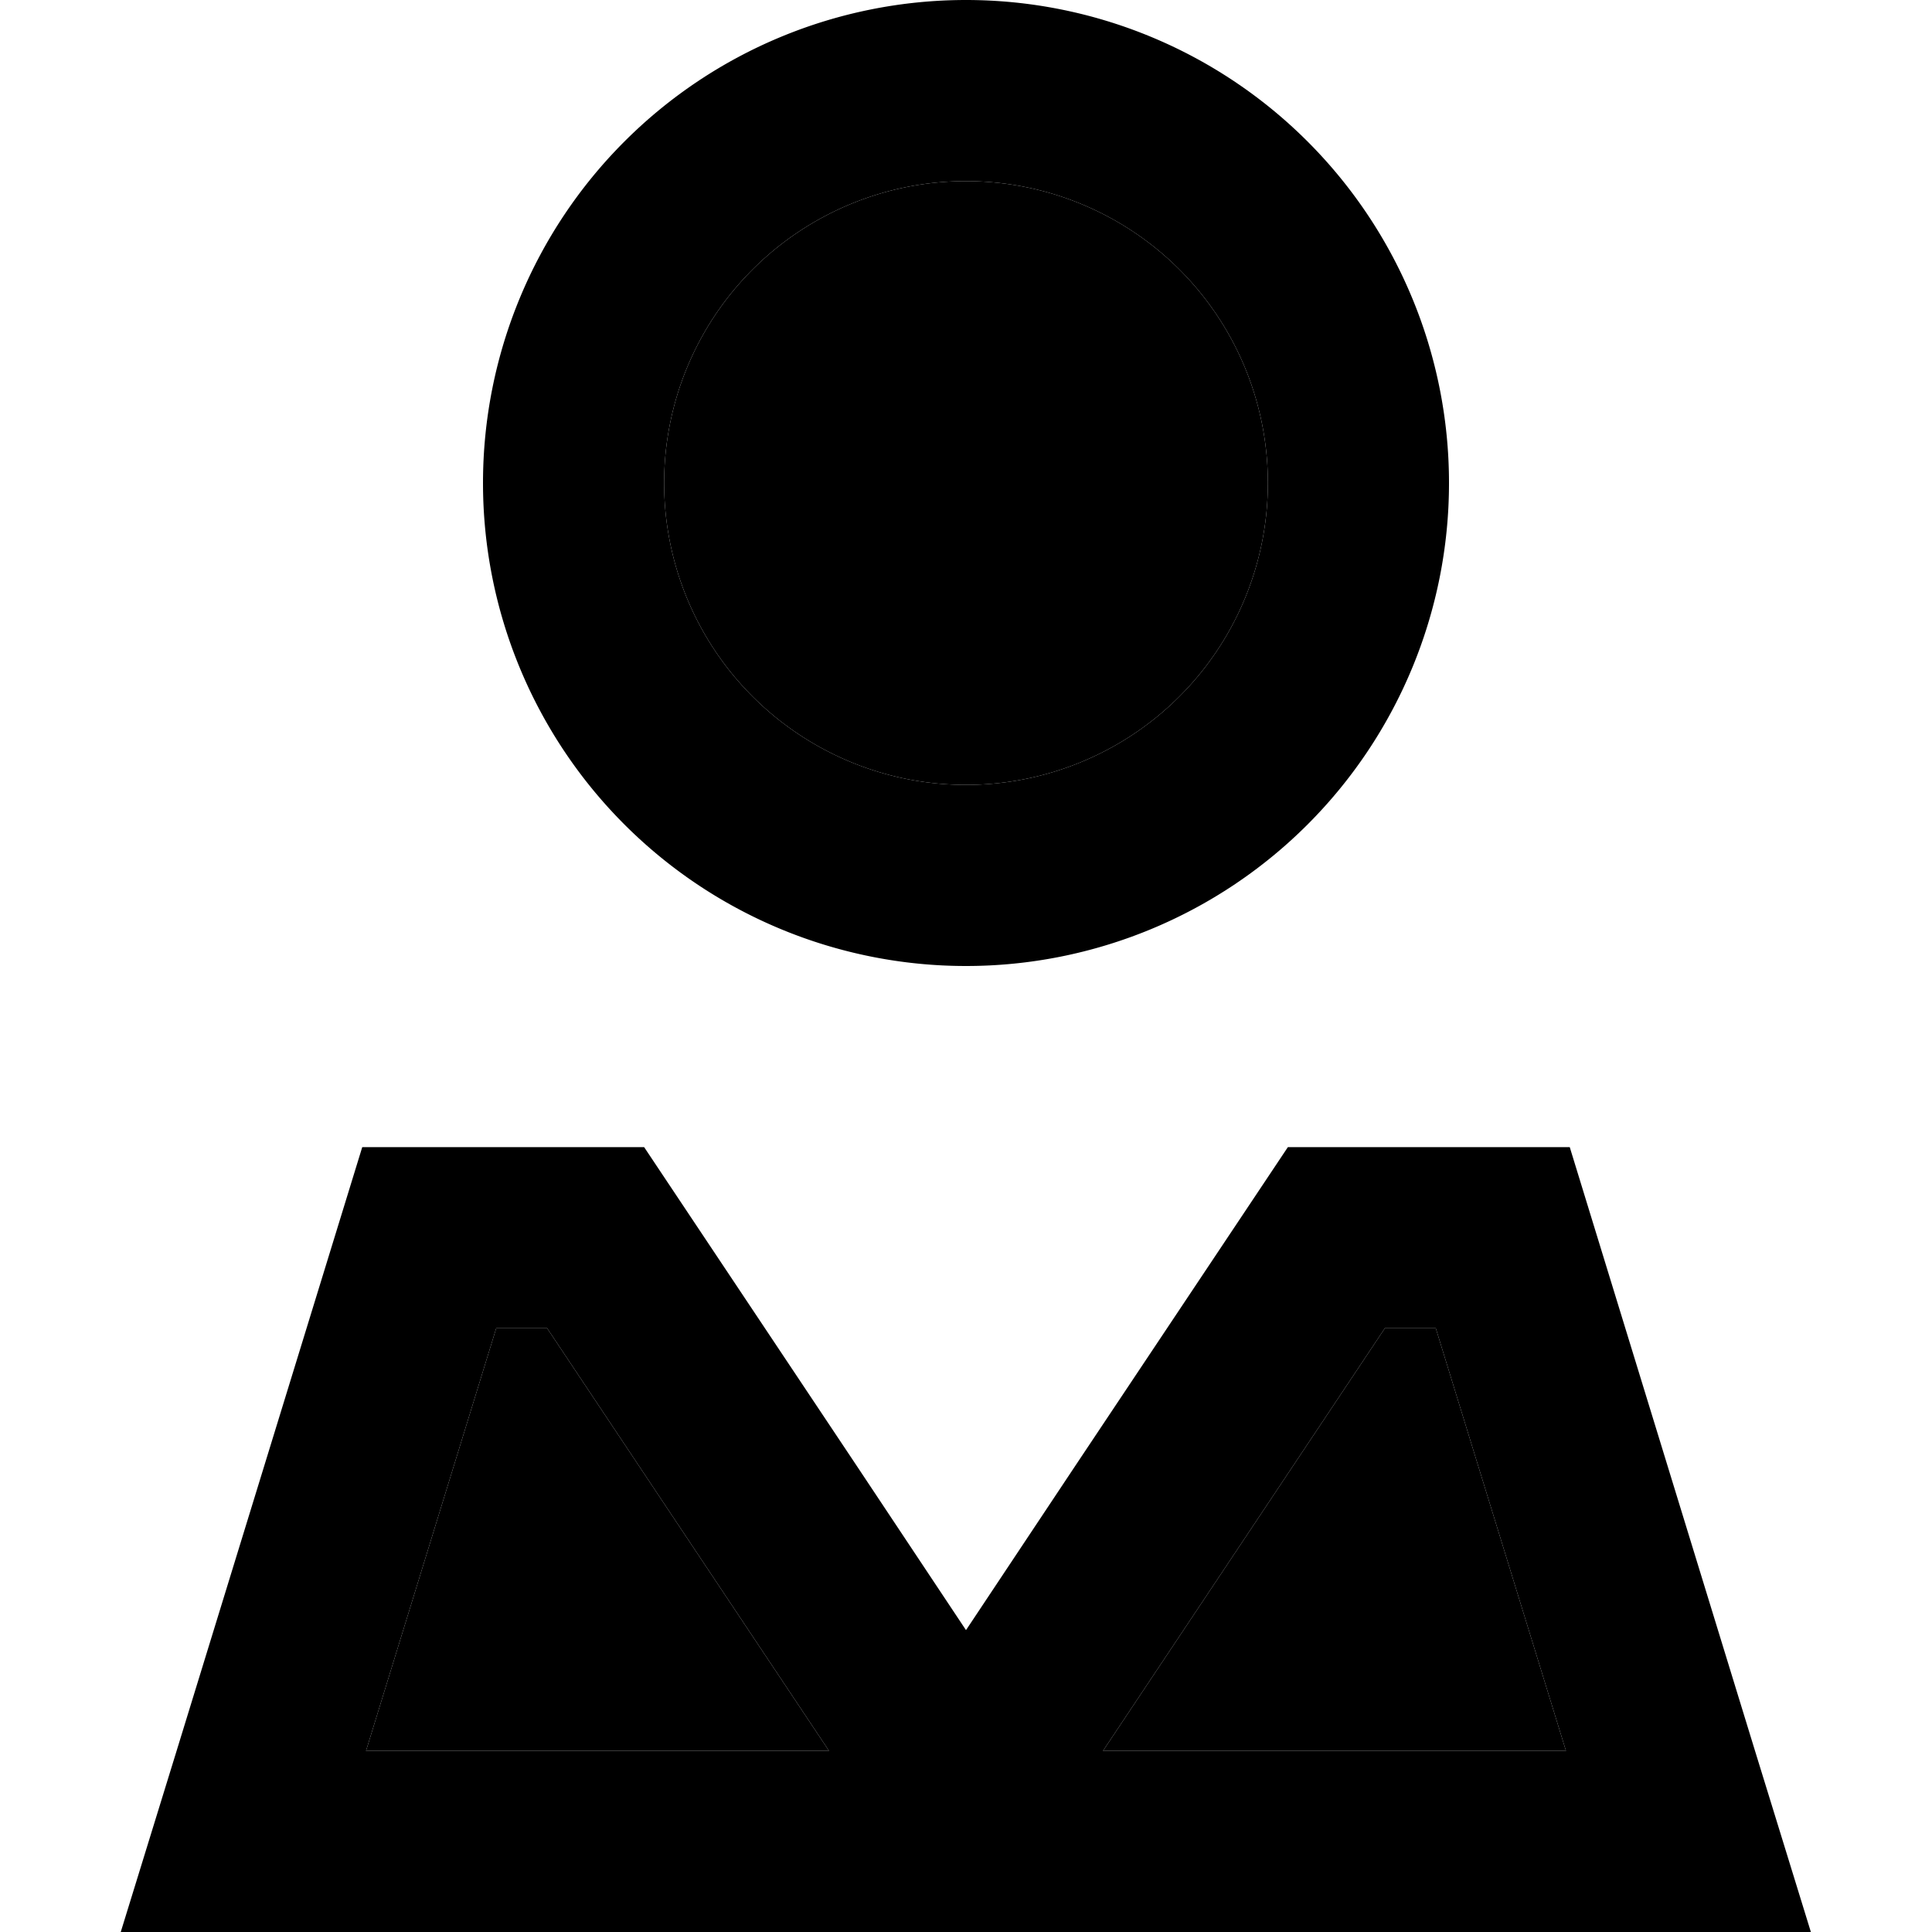 <svg xmlns="http://www.w3.org/2000/svg" width="24" height="24" viewBox="0 0 448 512">
    <path class="pr-icon-duotone-secondary" d="M65 464l122.7 0-3.6-5.4L113 352l-13.5 0L65 464zm79-336a80 80 0 1 0 160 0 80 80 0 1 0 -160 0zM260.4 464L383 464 348.5 352 335 352 263.9 458.6l-3.6 5.4z"/>
    <path class="pr-icon-duotone-primary" d="M224 48a80 80 0 1 1 0 160 80 80 0 1 1 0-160zM96 128a128 128 0 1 0 256 0A128 128 0 1 0 96 128zm88.1 330.6l3.6 5.4L65 464 99.5 352l13.5 0 71.1 106.6zM219.6 512l8.7 0 169.4 0 50.2 0-14.8-48L384 304l-74.7 0-56.5 84.7L224 432l-28.8-43.3L138.7 304 64 304 14.8 464 0 512l50.2 0 169.4 0zm40.7-48l3.6-5.4L335 352l13.5 0L383 464l-122.7 0z"/>
</svg>
